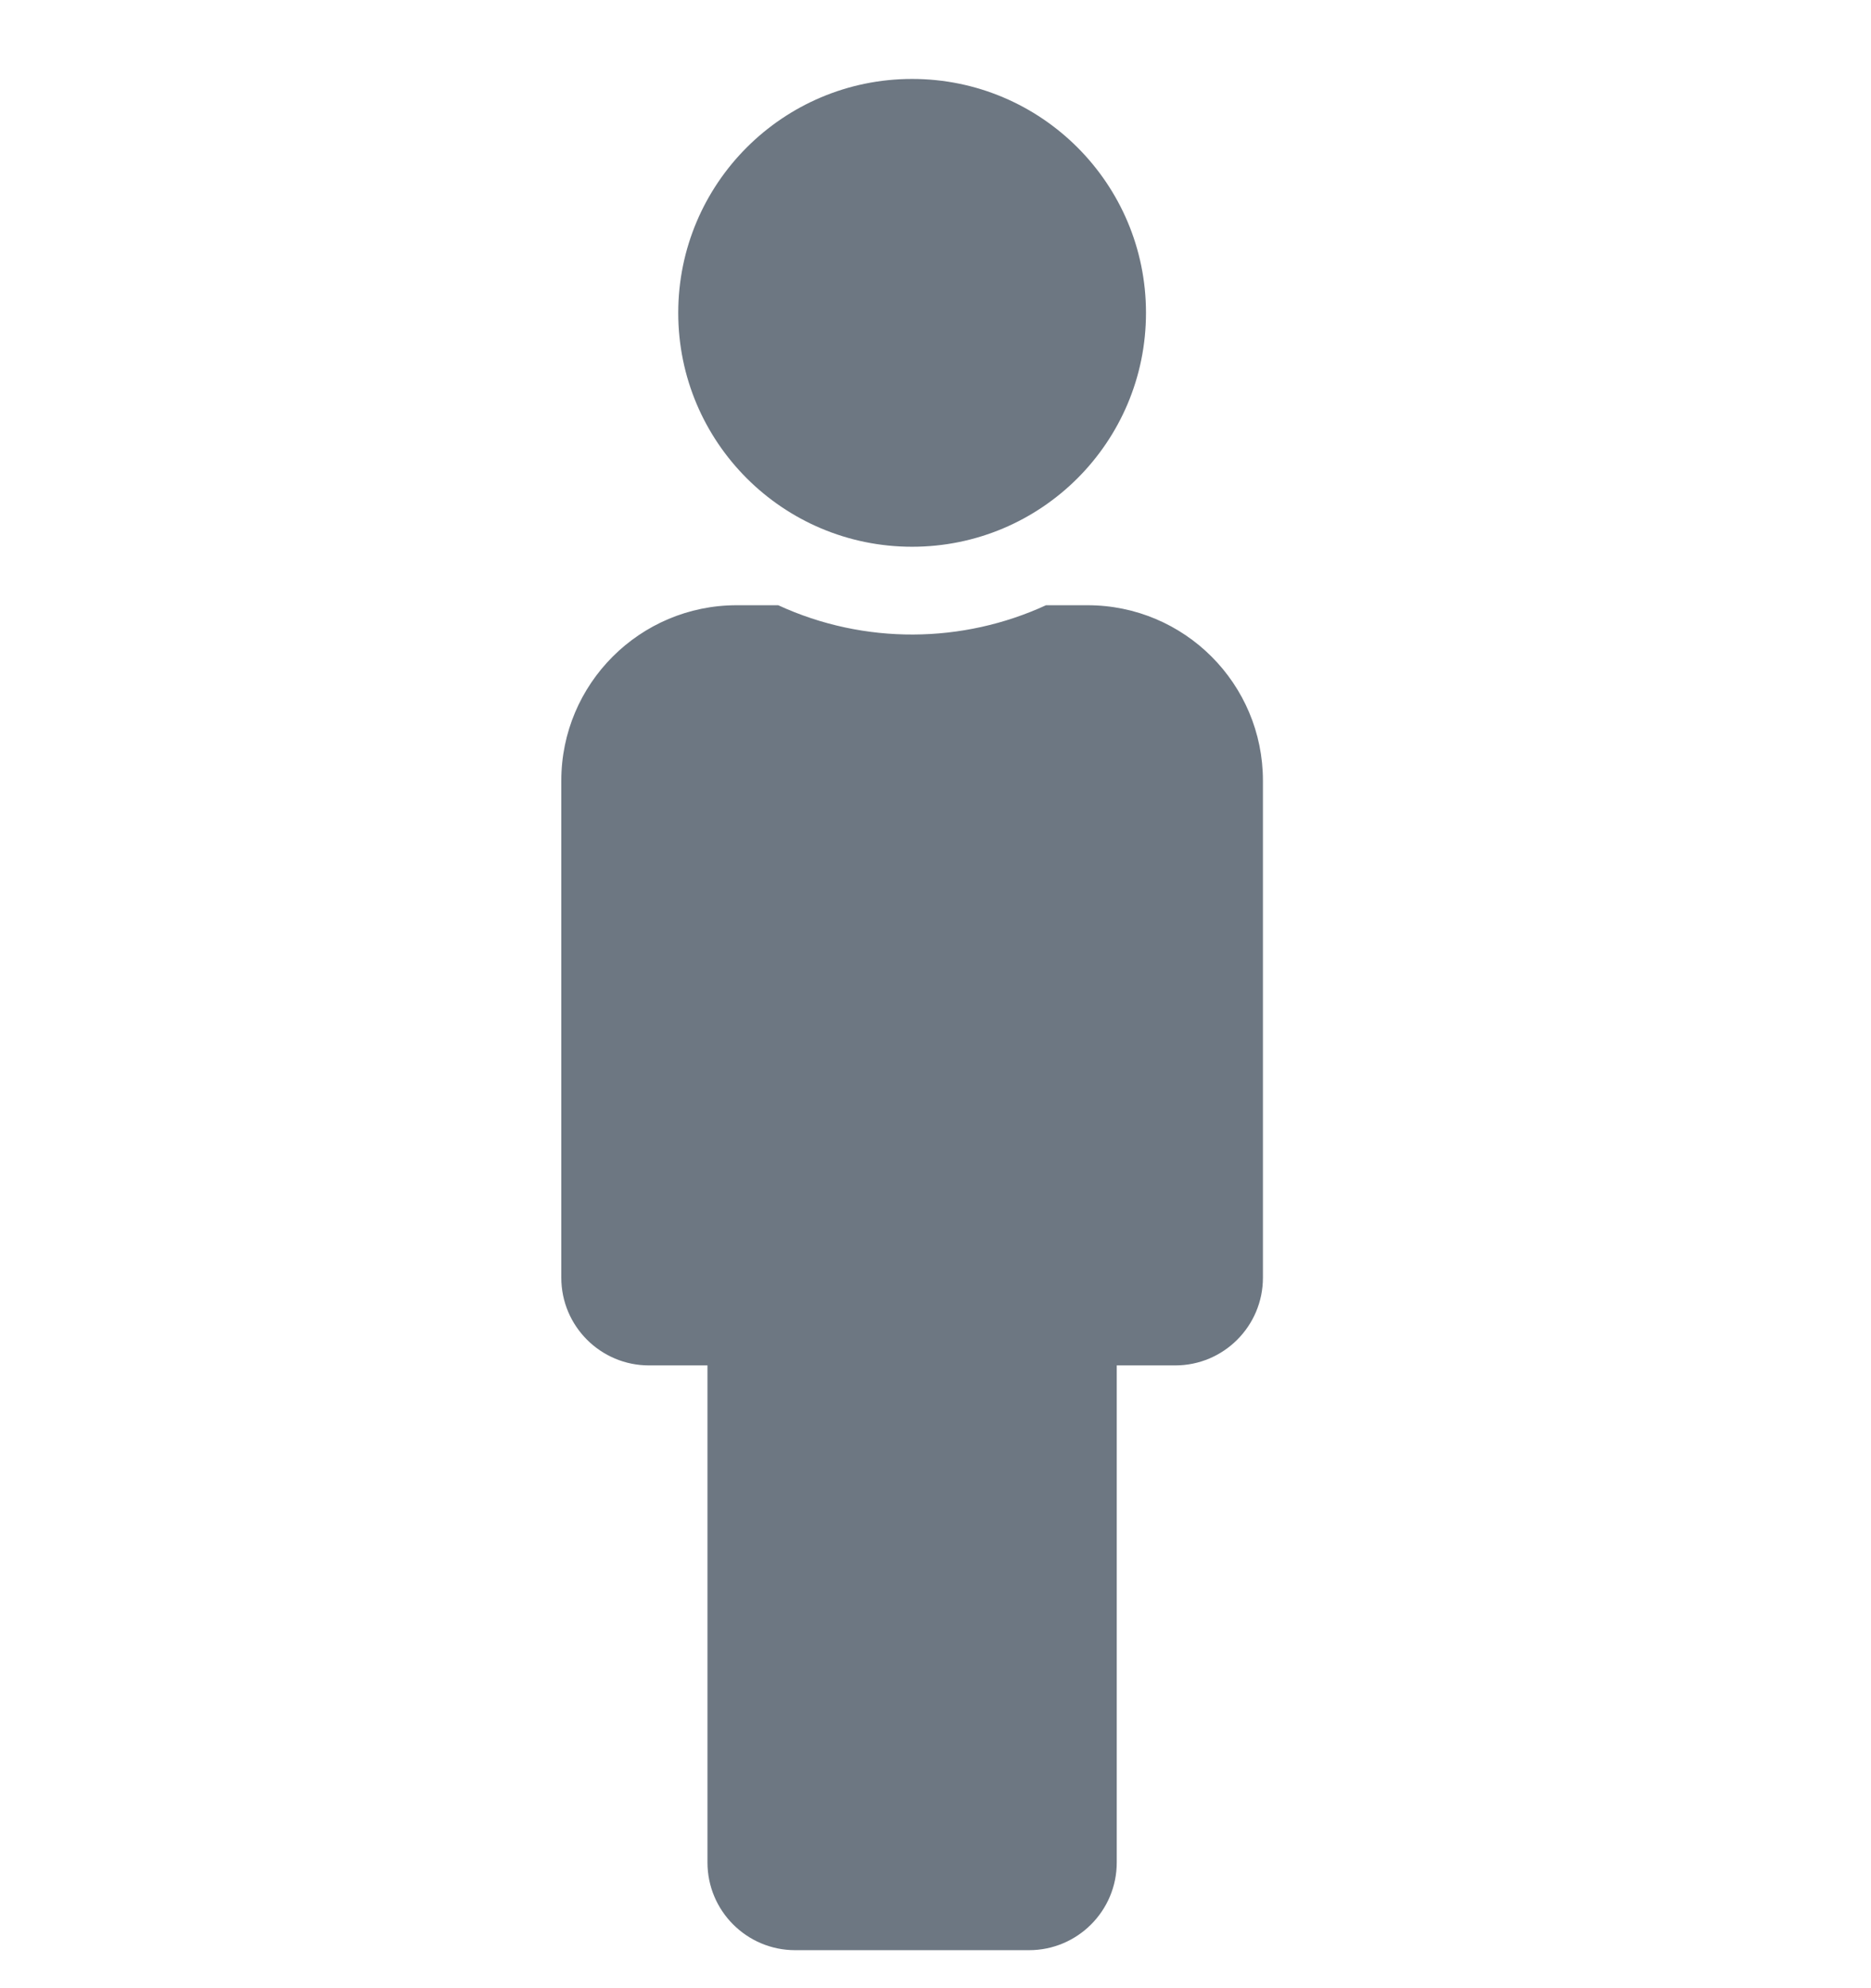 <svg width="16" height="17" viewBox="0 0 16 17" fill="none" xmlns="http://www.w3.org/2000/svg">
<g clip-path="url(#clip0_24_122)">
<path d="M7.8 0.675C8.905 0.675 9.8 1.571 9.8 2.675C9.8 3.78 8.905 4.675 7.8 4.675C6.695 4.675 5.8 3.78 5.8 2.675C5.8 1.571 6.695 0.675 7.8 0.675ZM9.3 5.175H8.945C8.235 5.502 7.395 5.516 6.655 5.175H6.3C5.472 5.175 4.8 5.847 4.8 6.675V10.925C4.8 11.339 5.136 11.675 5.55 11.675H6.05V15.925C6.05 16.339 6.386 16.675 6.8 16.675H8.8C9.214 16.675 9.55 16.339 9.55 15.925V11.675H10.05C10.464 11.675 10.8 11.339 10.8 10.925V6.675C10.8 5.847 10.129 5.175 9.3 5.175Z" fill="#6D7782"/>
</g>
<defs>
<clipPath id="clip0_24_122">
<rect width="16" height="16" fill="white" transform="translate(0 0.675)"/>
</clipPath>
</defs>
</svg>
